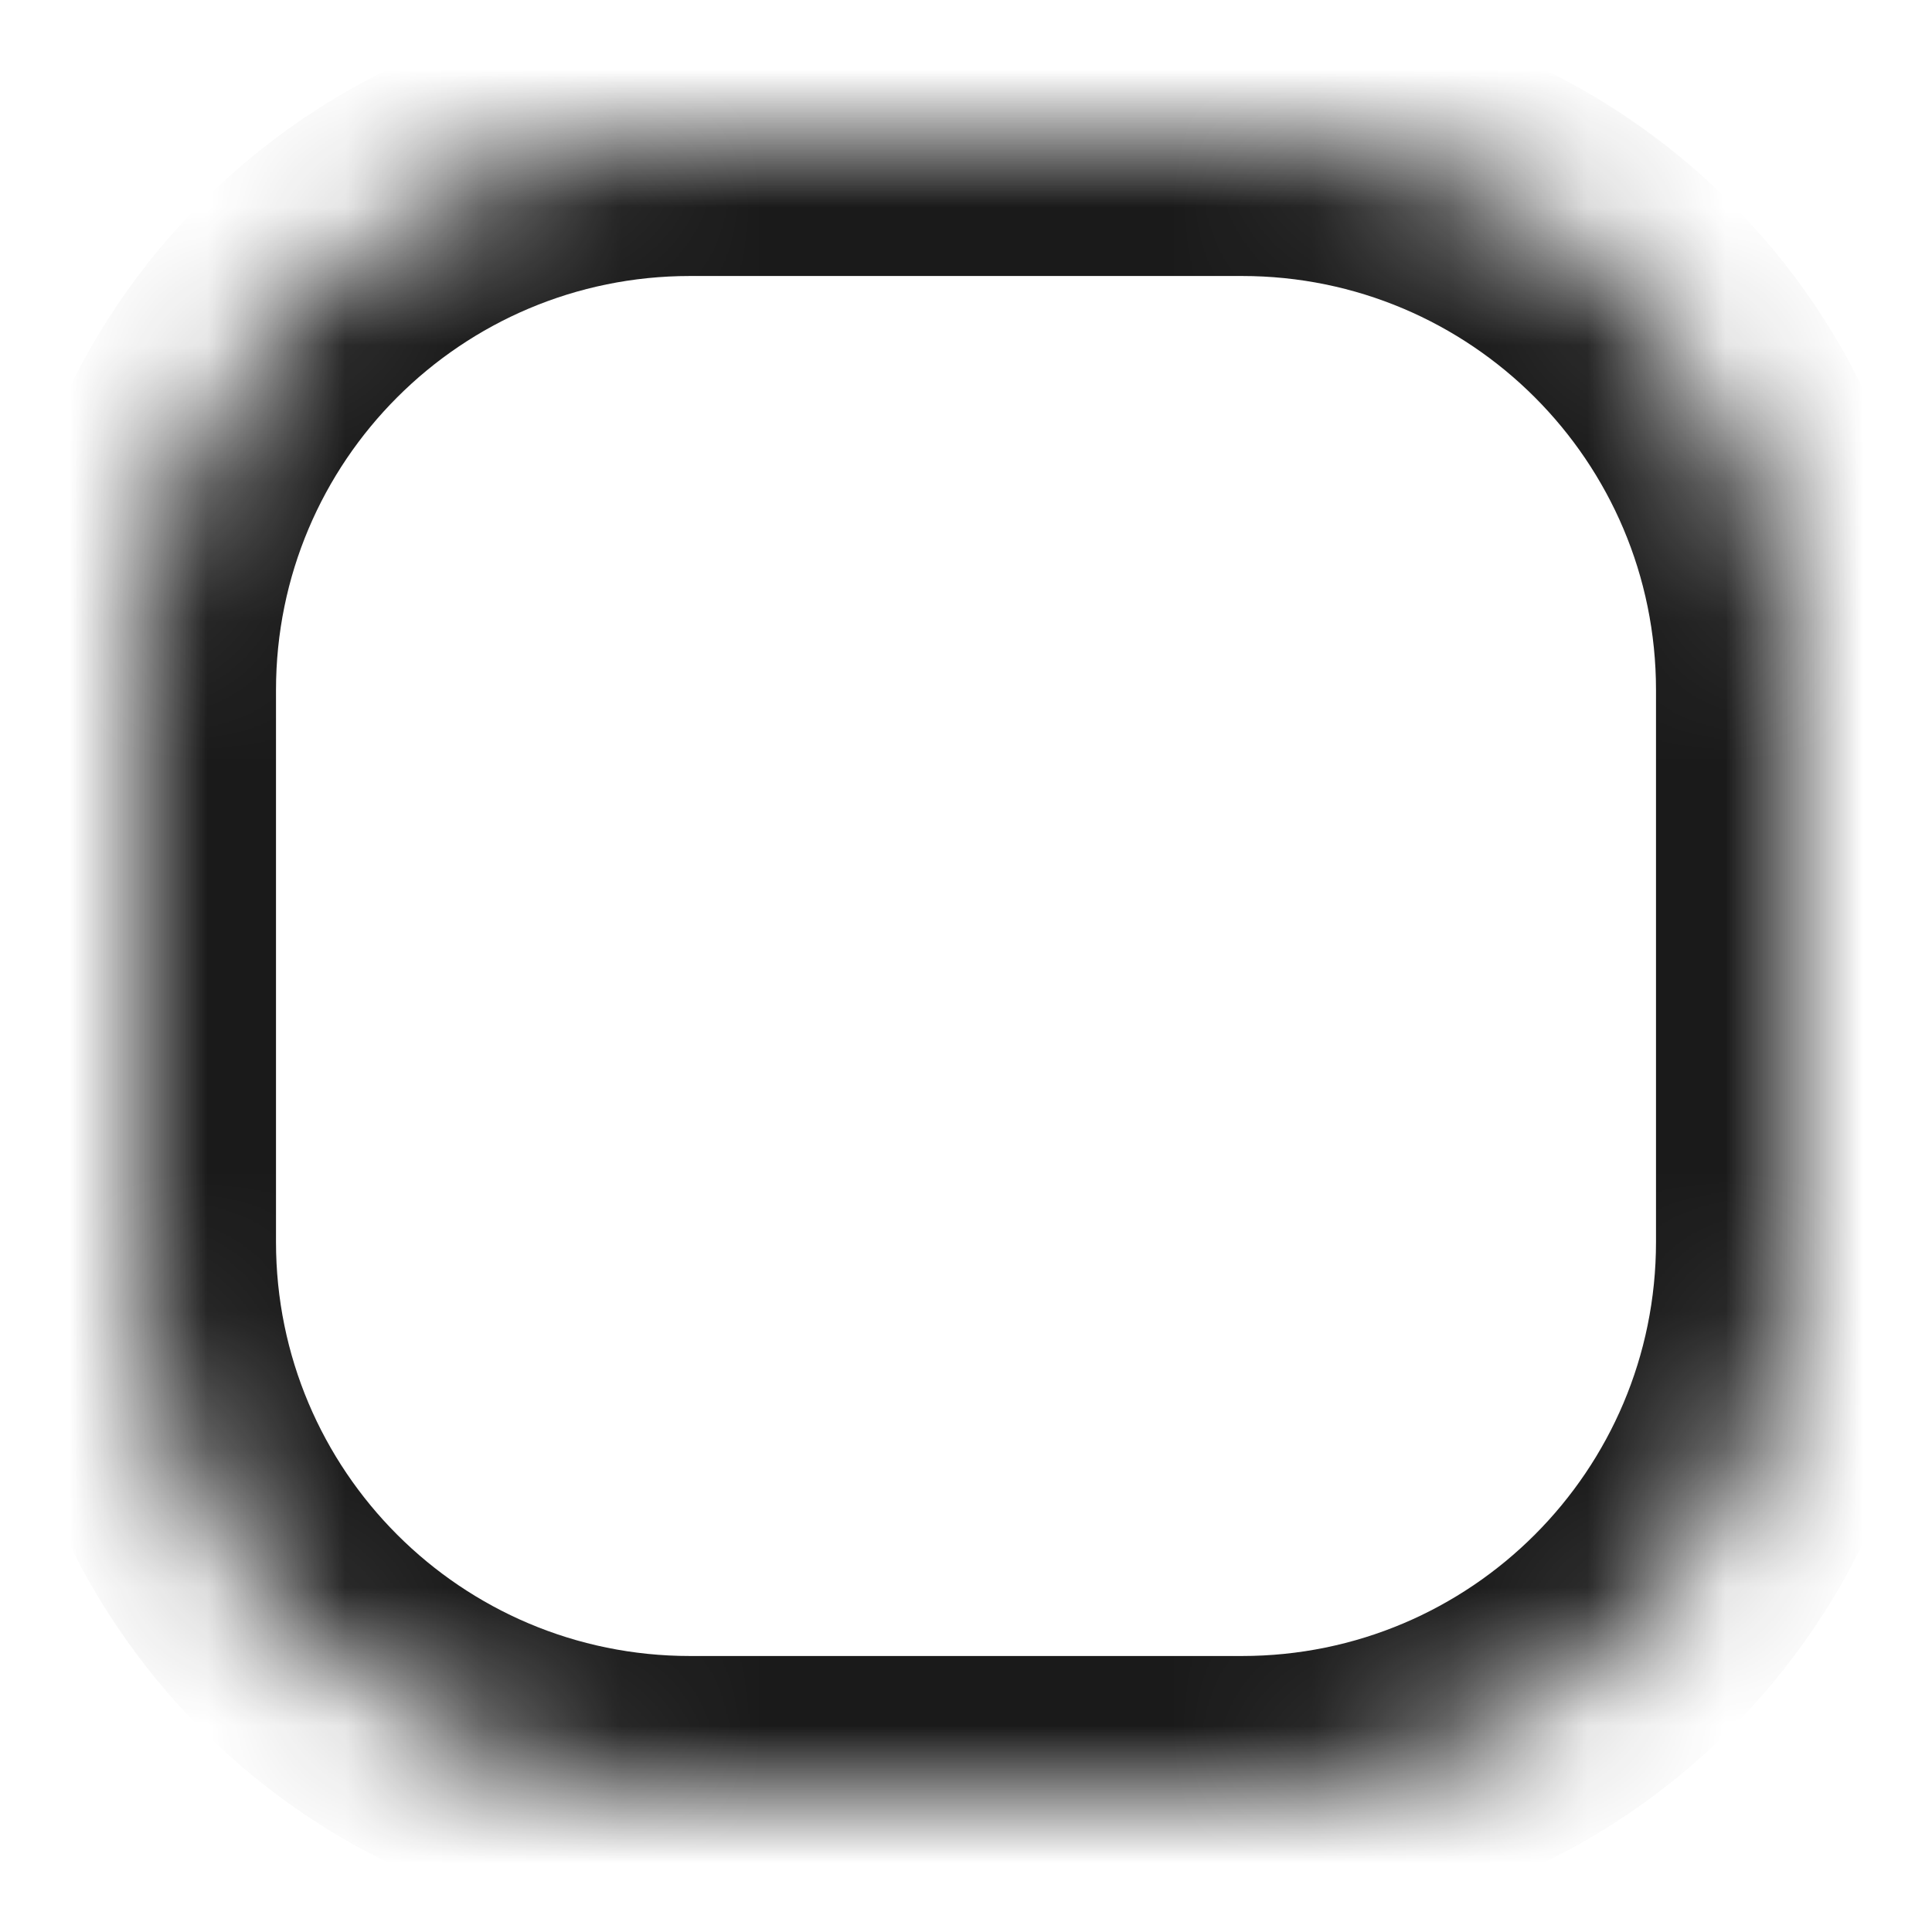 <svg width="14" height="14" viewBox="0 0 14 14" fill="none" xmlns="http://www.w3.org/2000/svg">
<mask id="path-1-inside-1_702_622" fill="white">
<path d="M1 5C1 2.791 2.791 1 5 1H9C11.209 1 13 2.791 13 5V9C13 11.209 11.209 13 9 13H5C2.791 13 1 11.209 1 9V5Z"/>
</mask>
<path d="M5 1V2H9V1V0H5V1ZM13 5H12V9H13H14V5H13ZM9 13V12H5V13V14H9V13ZM1 9H2V5H1H0V9H1ZM5 13V12C3.343 12 2 10.657 2 9H1H0C0 11.761 2.239 14 5 14V13ZM13 9H12C12 10.657 10.657 12 9 12V13V14C11.761 14 14 11.761 14 9H13ZM9 1V2C10.657 2 12 3.343 12 5H13H14C14 2.239 11.761 0 9 0V1ZM5 1V0C2.239 0 0 2.239 0 5H1H2C2 3.343 3.343 2 5 2V1Z" fill="#1A1A1A" mask="url(#path-1-inside-1_702_622)"/>
</svg>

